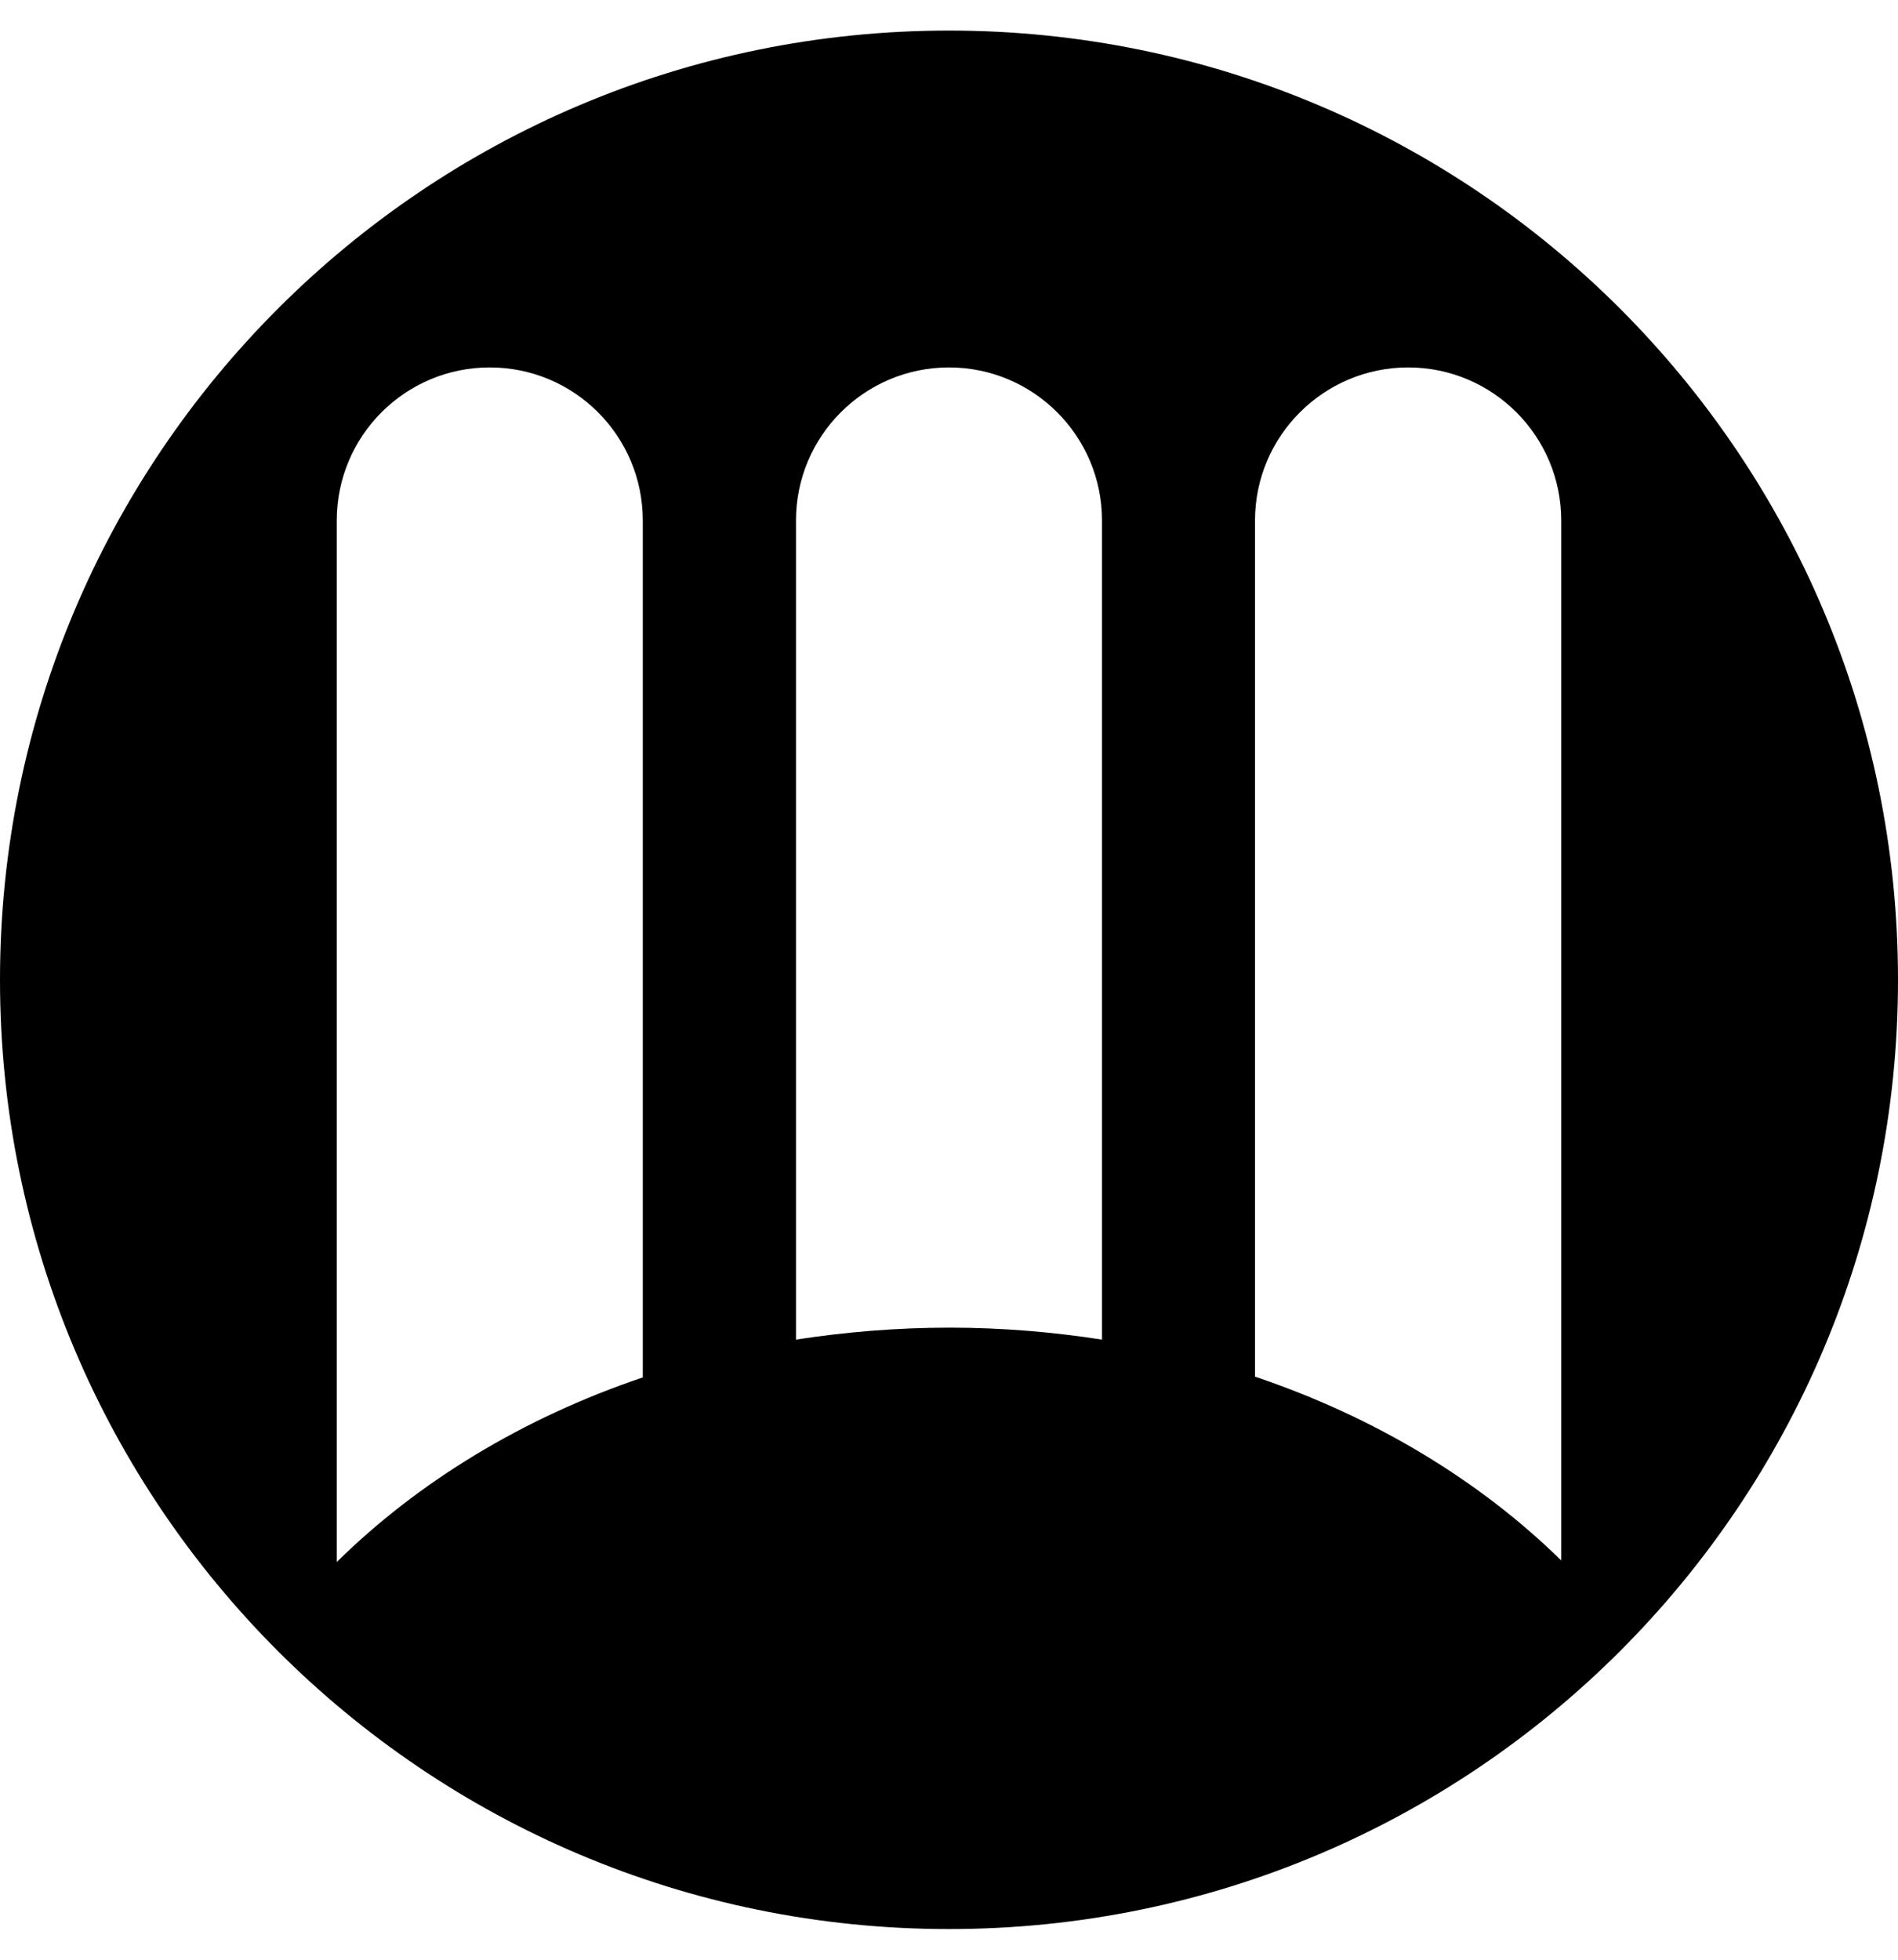 
  <svg height="1000" width="968.8" xmlns="http://www.w3.org/2000/svg">
    <path d="m484.4 15.6c267.6 0 484.4 217 484.4 484.4 0 267.6-216.8 484.4-484.4 484.4s-484.4-216.8-484.4-484.4c0-267.4 216.8-484.4 484.4-484.4z m-156.3 687.3v-437.3c0-43.1-34.9-78.1-78.1-78.1s-78.1 35-78.1 78.1v531.5c41.4-40.8 94.9-73.5 156.2-94.2z m234.4-19.3v-418c0-43.1-35-78.1-78.1-78.1s-78.1 35-78.1 78.1v418c25.3-3.9 51.5-6.1 78.5-6.1 26.5 0 52.5 2.2 77.7 6.1z m234.4 112.7v-530.7c0-43.1-35-78.1-78.1-78.1s-78.2 35-78.2 78.1v436.9c61.4 20.7 114.9 53.2 156.3 93.8z" />
  </svg>
